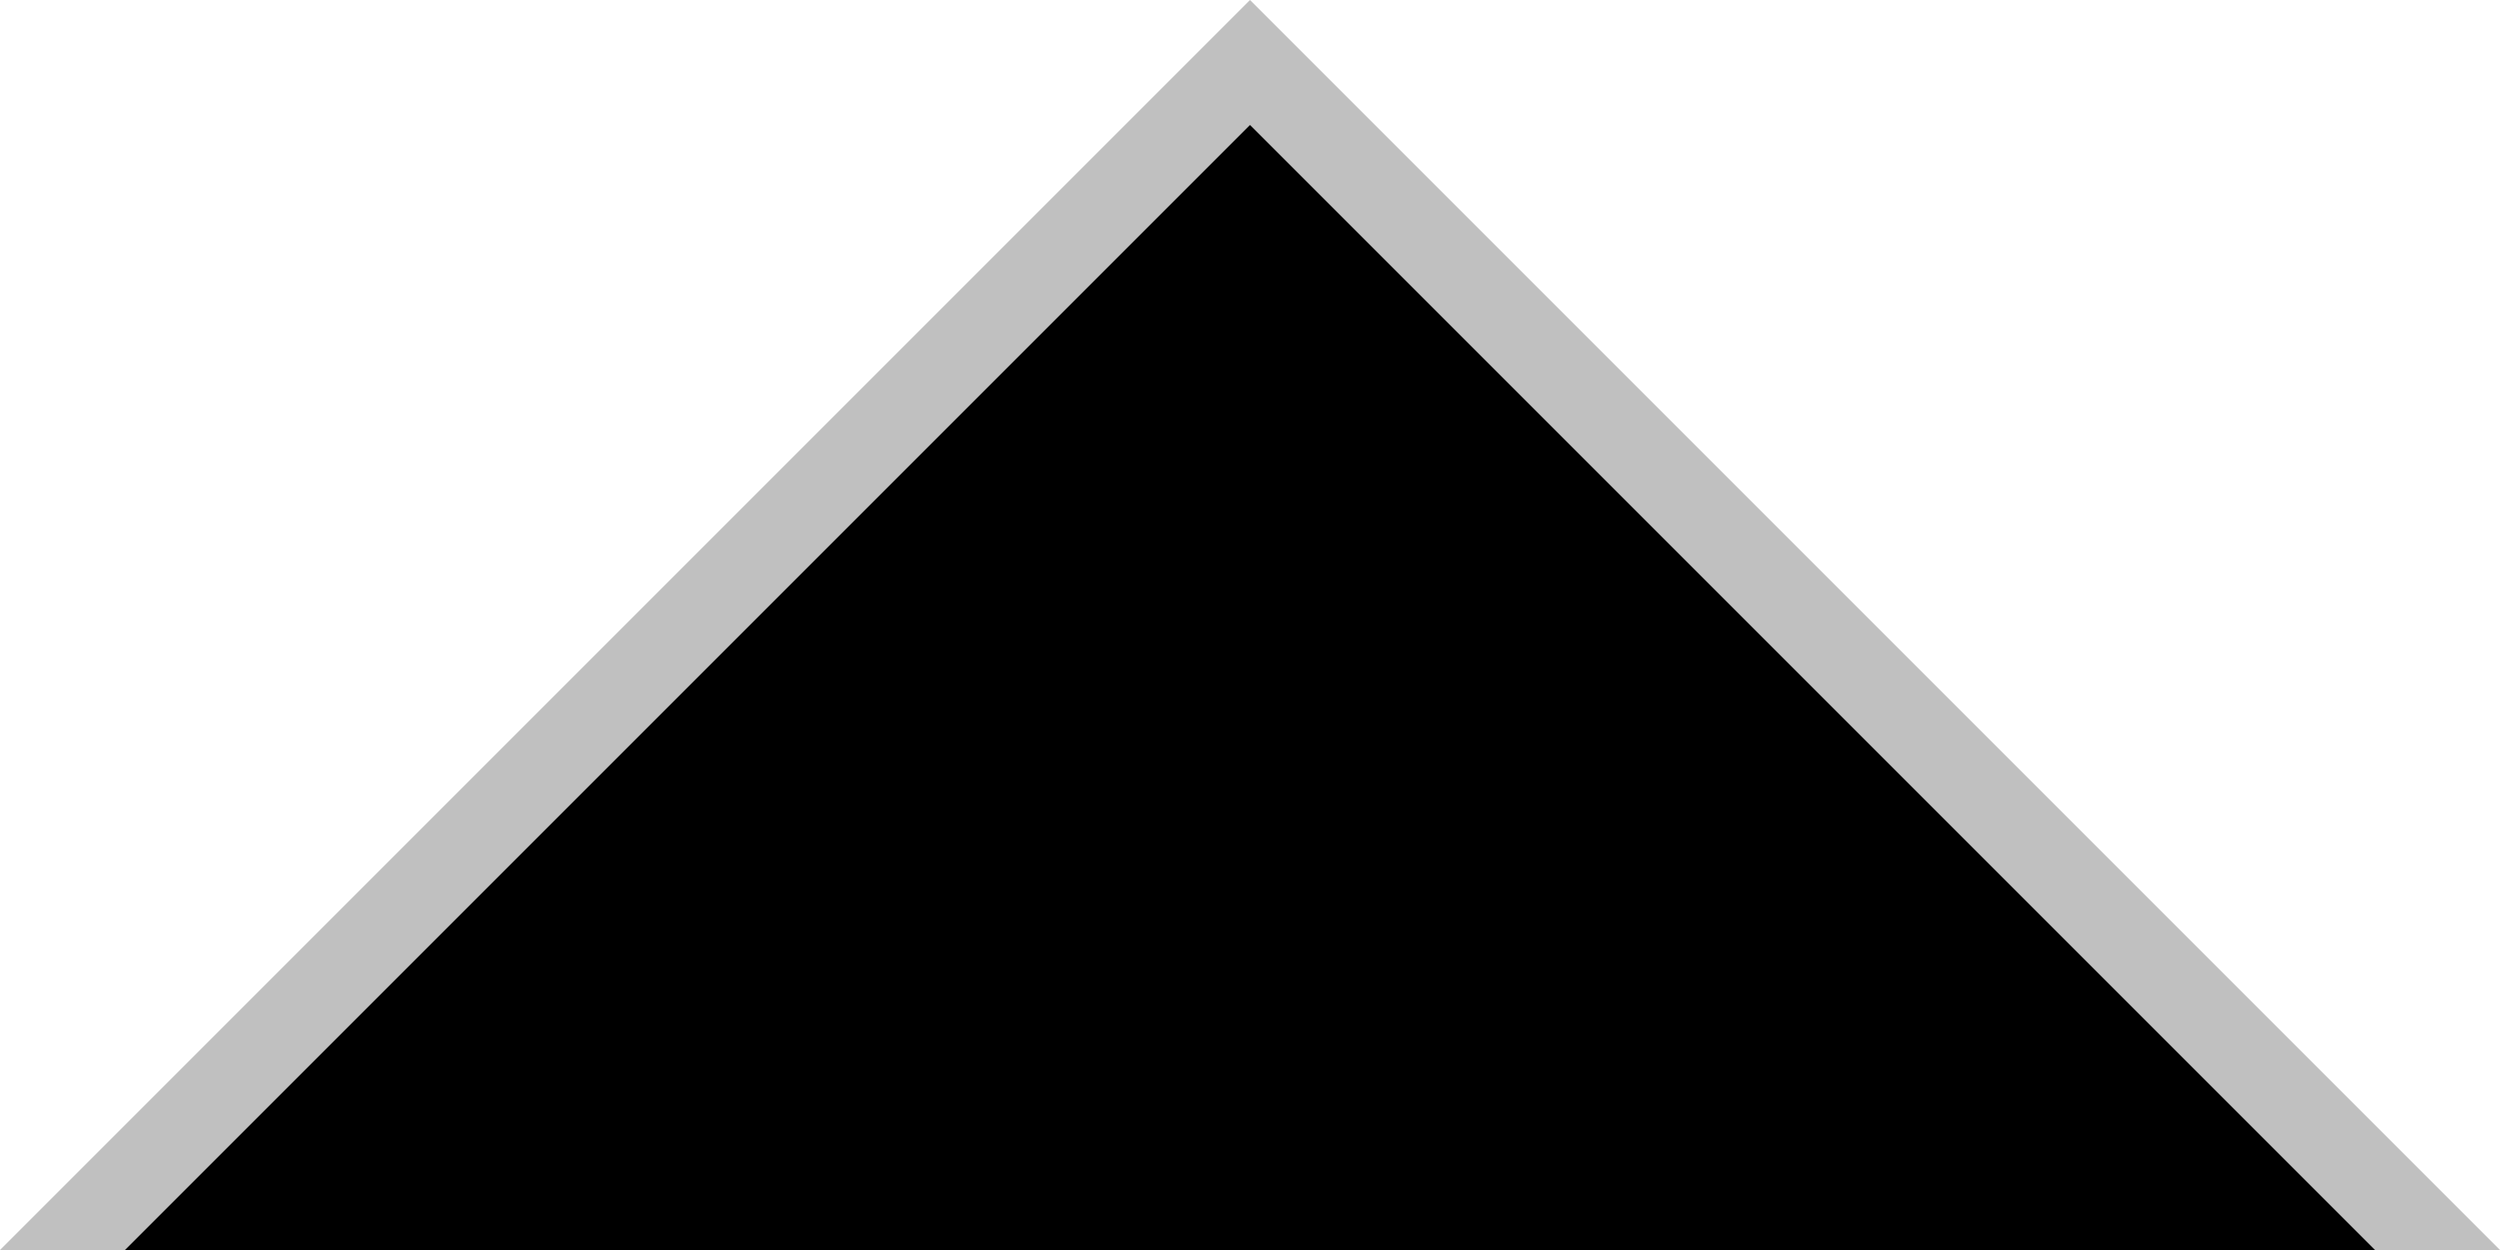 <?xml version="1.0" encoding="UTF-8"?>
<!-- This Source Code Form is subject to the terms of the Mozilla Public
   - License, v. 2.0. If a copy of the MPL was not distributed with this
   - file, You can obtain one at http://mozilla.org/MPL/2.0/. -->

<svg xmlns="http://www.w3.org/2000/svg"
     width="20"
     height="10">
  <path d="M 0,10 L 10,0 20,10 z"
        fill="#C0C0C0"/>
  <path d="M 1,10 L 10,1 19,10 z"
        fill="#000000"/>
</svg>
